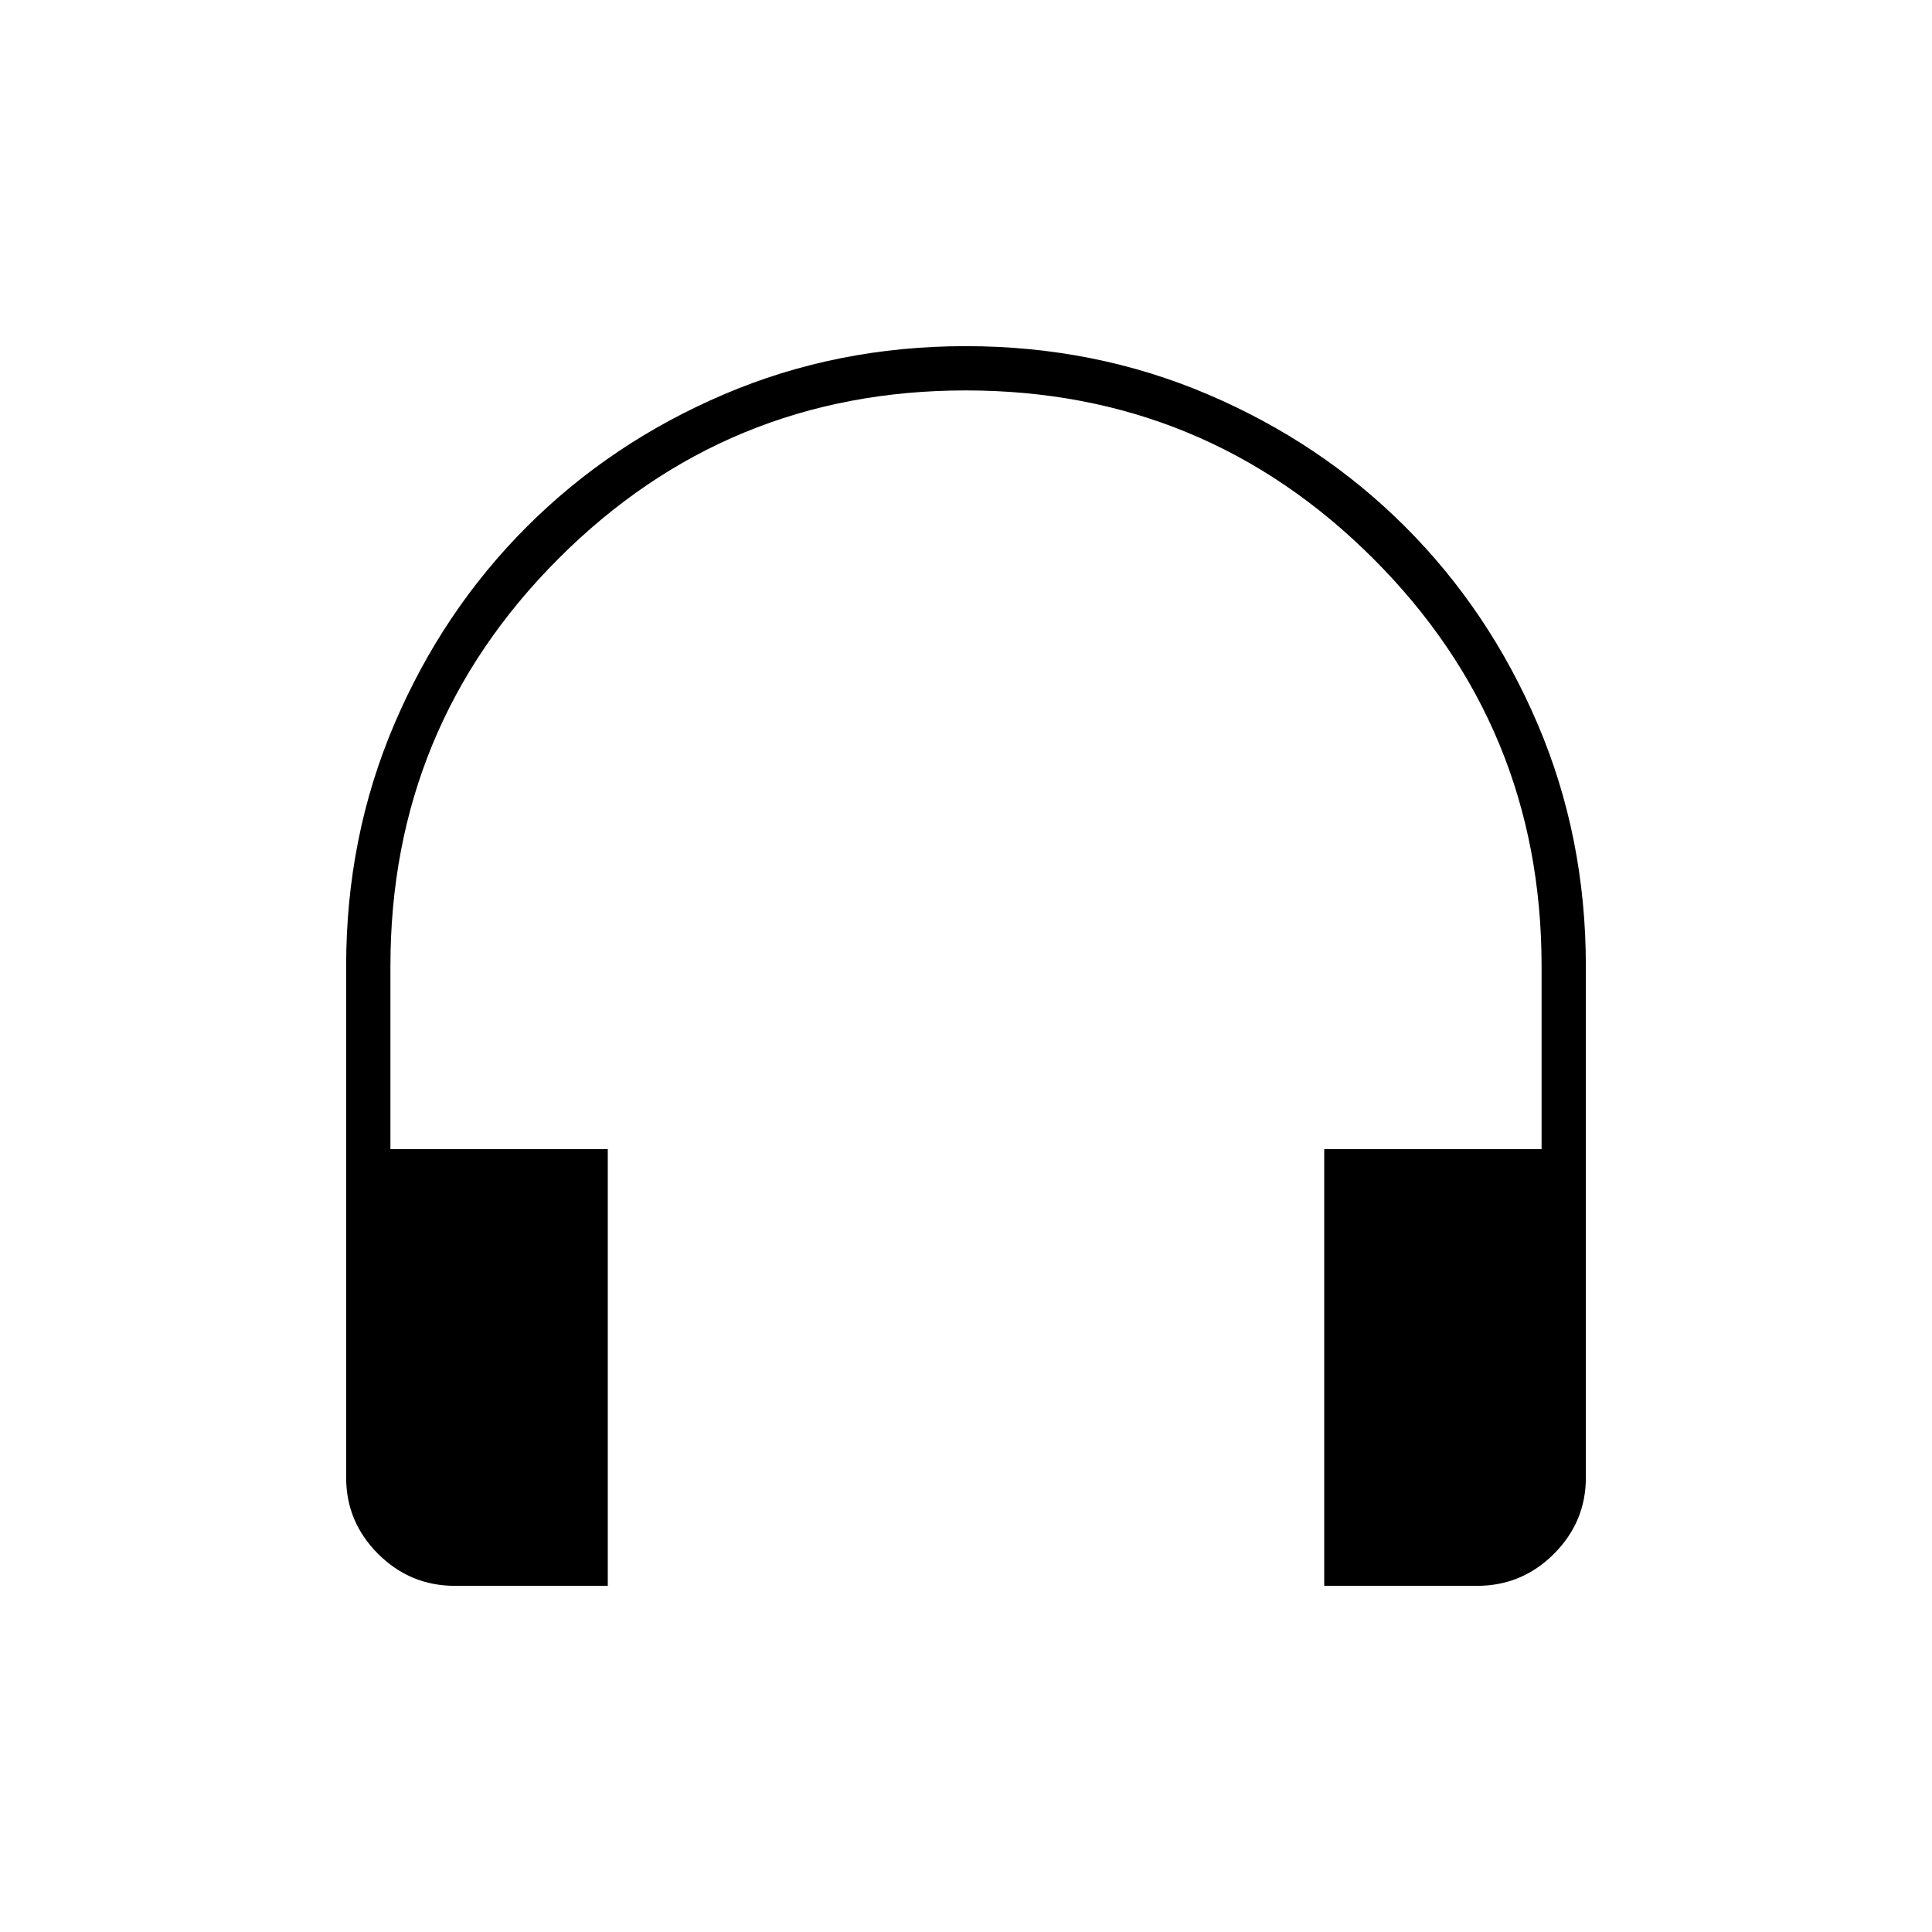 <svg xmlns="http://www.w3.org/2000/svg" height="48" viewBox="0 -960 960 960" width="48"><path d="M302-172h-75.9q-22.34 0-38.22-15.88Q172-203.76 172-225.76V-480q0-64.18 24-120.34t65.75-97.91Q303.5-740 359.62-764q56.11-24 120.25-24 64.13 0 120.38 24t98 65.75Q740-656.5 764-600.34T788-480v254.24q0 22-15.88 37.88Q756.24-172 733.9-172H658v-217h108v-91q0-118.82-83.63-202.41Q598.75-766 479.87-766 361-766 277.5-682.41T194-480v91h108v217Z"/></svg>